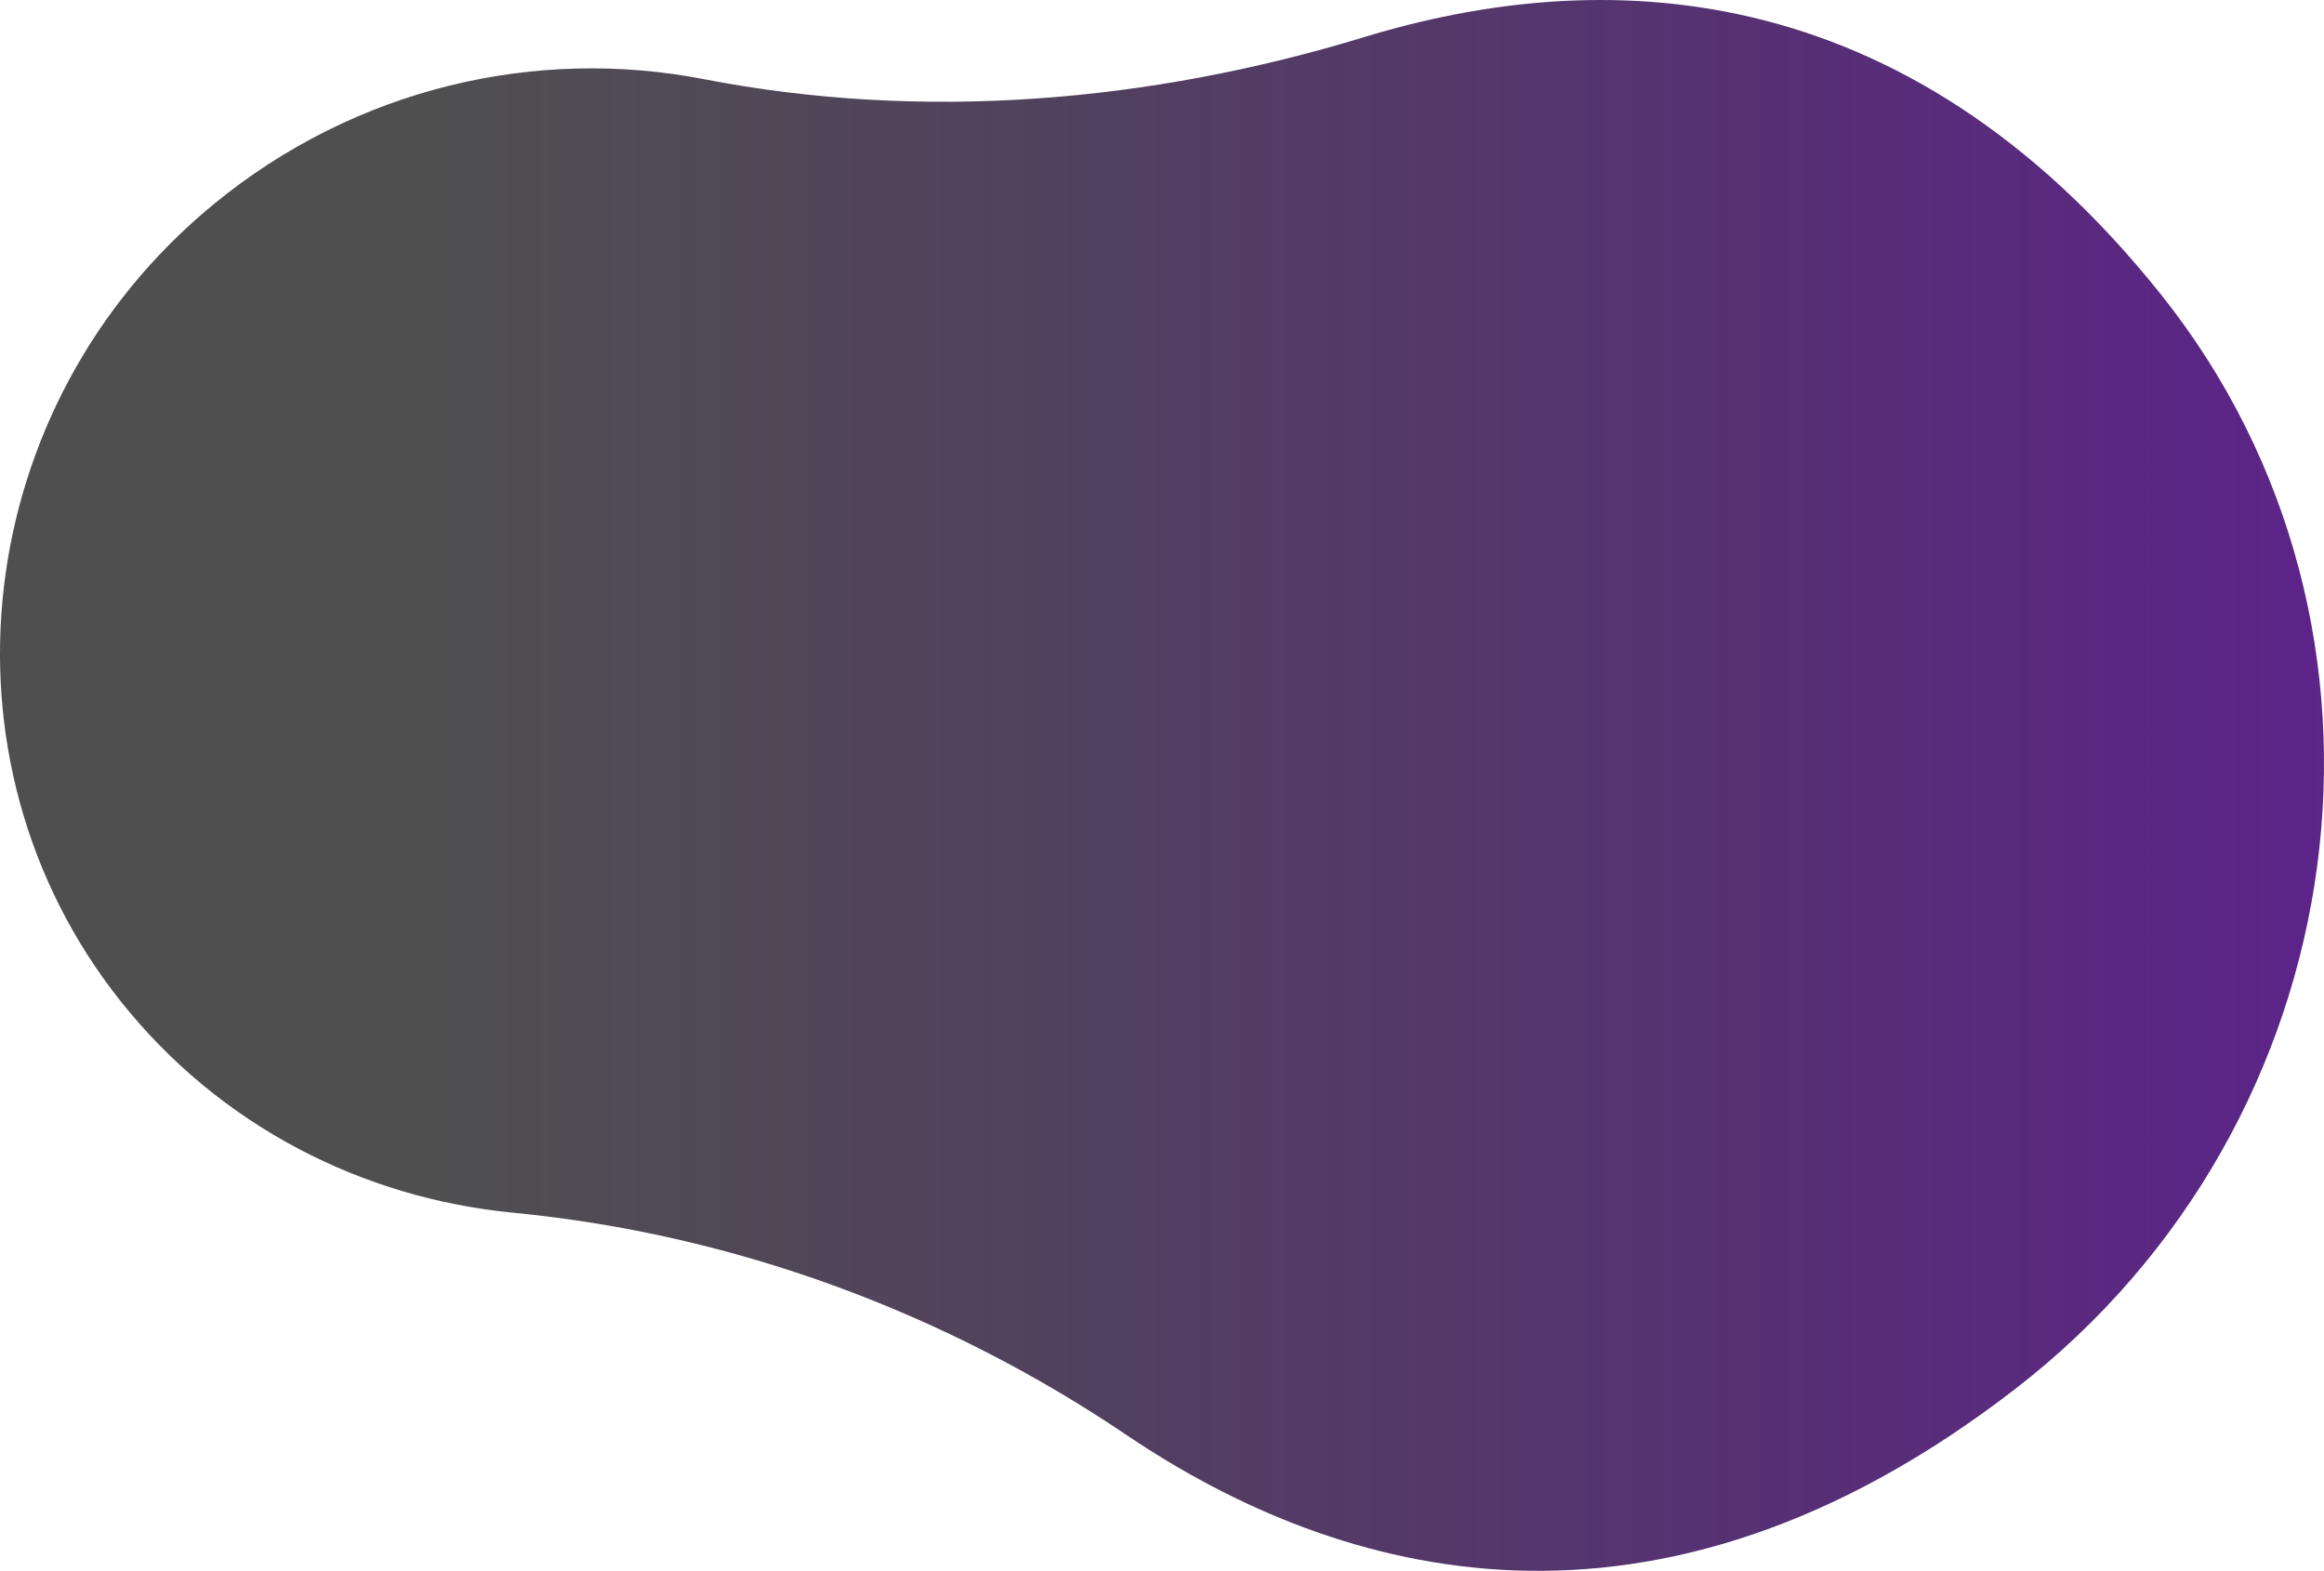 <?xml version="1.0" encoding="UTF-8" standalone="no"?>
<!-- Created with Inkscape (http://www.inkscape.org/) -->

<svg
   width="166.83mm"
   height="112.765mm"
   viewBox="0 0 166.83 112.765"
   version="1.1"
   id="svg11138"
   sodipodi:docname="blob002 .svg"
   inkscape:version="1.2.2 (b0a8486541, 2022-12-01)"
   xmlns:inkscape="http://www.inkscape.org/namespaces/inkscape"
   xmlns:sodipodi="http://sodipodi.sourceforge.net/DTD/sodipodi-0.dtd"
   xmlns:xlink="http://www.w3.org/1999/xlink"
   xmlns="http://www.w3.org/2000/svg"
   xmlns:svg="http://www.w3.org/2000/svg">
  <sodipodi:namedview
     id="namedview8775"
     pagecolor="#505050"
     bordercolor="#eeeeee"
     borderopacity="1"
     inkscape:showpageshadow="0"
     inkscape:pageopacity="0"
     inkscape:pagecheckerboard="0"
     inkscape:deskcolor="#505050"
     inkscape:document-units="mm"
     showgrid="false"
     inkscape:zoom="0.44712843"
     inkscape:cx="215.82166"
     inkscape:cy="241.54134"
     inkscape:window-width="1366"
     inkscape:window-height="697"
     inkscape:window-x="-8"
     inkscape:window-y="-8"
     inkscape:window-maximized="1"
     inkscape:current-layer="layer1" />
  <defs
     id="defs11135">
    <linearGradient
       inkscape:collect="always"
       id="linearGradient9656">
      <stop
         style="stop-color:#000001;stop-opacity:0.689;"
         offset="0"
         id="stop9652" />
      <stop
         style="stop-color:#420076;stop-opacity:0.861;"
         offset="1"
         id="stop9654" />
    </linearGradient>
    <linearGradient
       inkscape:collect="always"
       xlink:href="#linearGradient9656"
       id="linearGradient9658"
       x1="31.661"
       y1="85.959"
       x2="167.721"
       y2="85.959"
       gradientUnits="userSpaceOnUse" />
  </defs>
  <g
     id="layer1"
     transform="translate(-0.891,-29.577)"
     style="fill-opacity:1;fill:url(#linearGradient9658);stroke:none">
    <path
       d="M 156.042,50.747 C 137.464,27.439 115.557,27.137 98.818,32.241 83.389,36.946 67.103,38.301 51.4,35.256 39.462,32.941 26.482,35.807 16.209,44.254 -1.251,58.61 -4.216,84.117 9.54,101.437 c 7.147,8.999 17.415,14.157 28.178,15.196 15.859,1.531 30.981,7.139 44.039,15.956 15.287,10.322 37.915,16.72 63.837,-3.333 24.707,-19.112 29.495,-54.613 10.448,-78.509"
       style="fill:url(#linearGradient9658);stroke:none;stroke-width:0.353;fill-opacity:1;stroke-opacity:1"
       id="blob01" />
  </g>
</svg>
